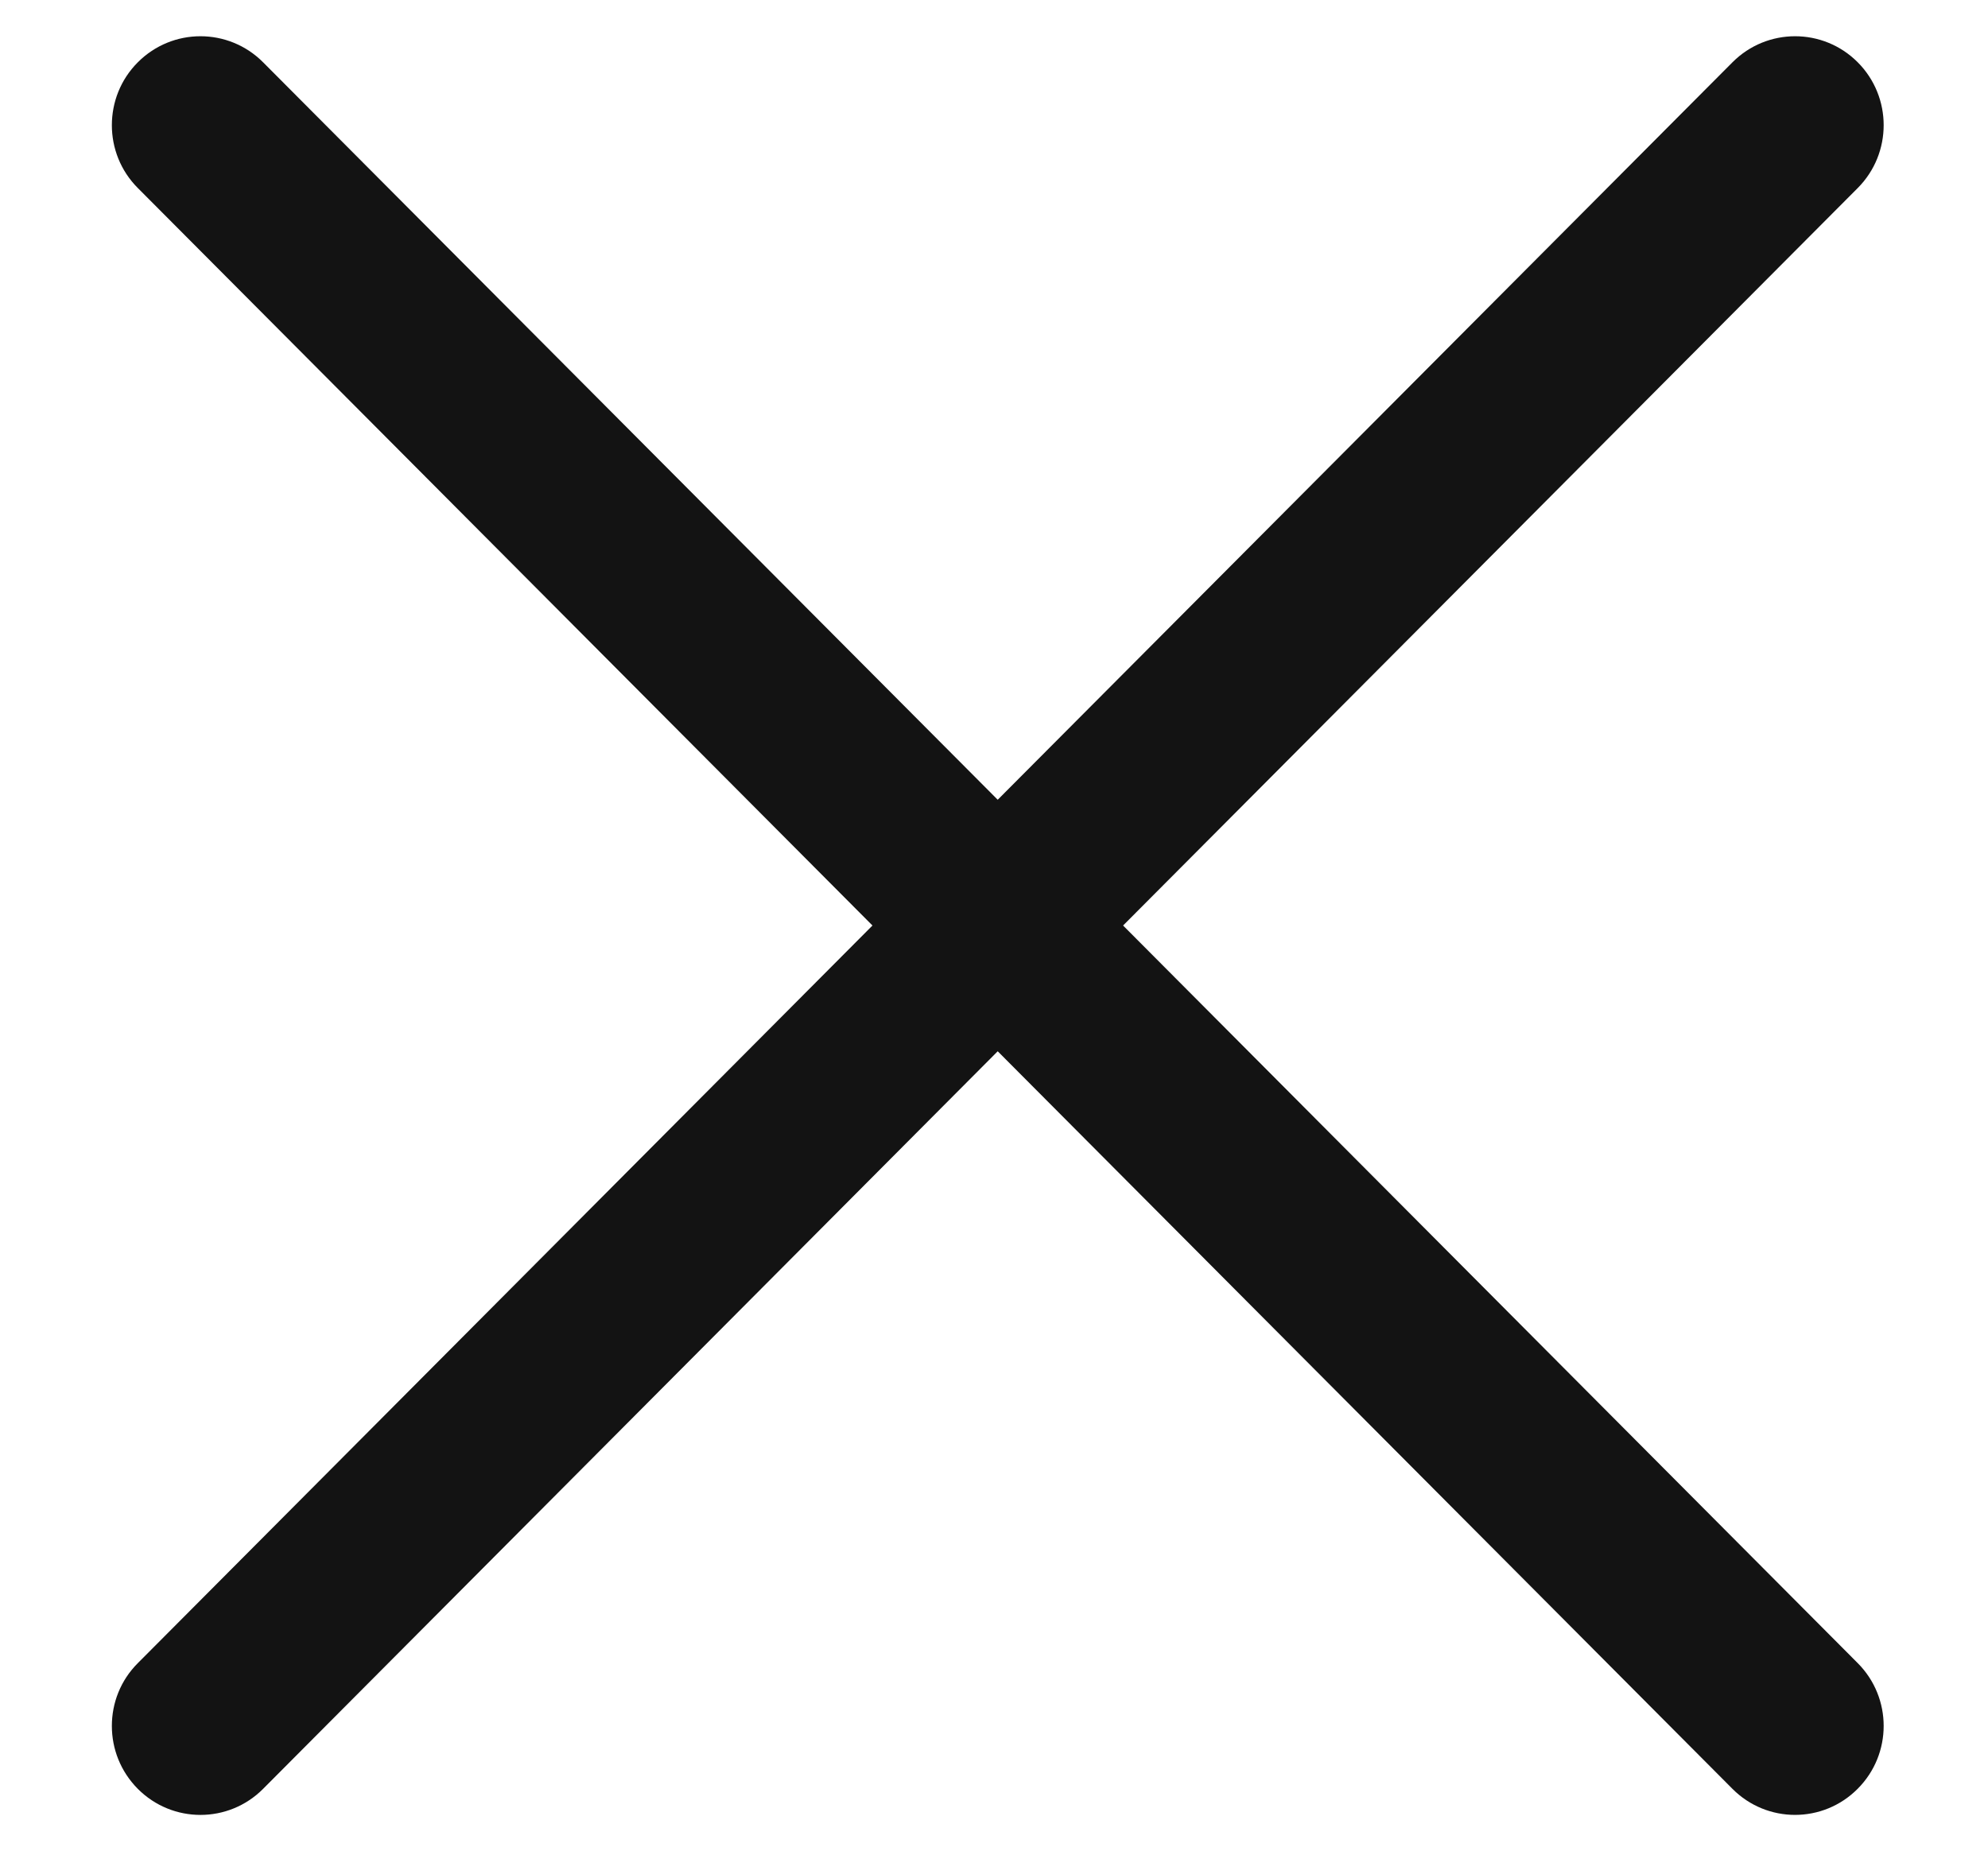 <svg width="15" height="14" viewBox="0 0 15 14" fill="none" xmlns="http://www.w3.org/2000/svg">
<path d="M14.017 13.498C14.278 13.236 14.278 12.812 14.017 12.55L8.474 6.984L14.017 1.419C14.278 1.157 14.278 0.732 14.017 0.47C13.756 0.208 13.333 0.208 13.072 0.47L7.528 6.035L1.985 0.47C1.724 0.208 1.301 0.208 1.04 0.47C0.909 0.601 0.844 0.773 0.844 0.945C0.844 1.116 0.909 1.288 1.04 1.419L6.583 6.984L1.04 12.55C0.909 12.681 0.844 12.852 0.844 13.024C0.844 13.196 0.909 13.367 1.04 13.499C1.301 13.761 1.724 13.761 1.985 13.499L7.528 7.933L13.072 13.499C13.333 13.761 13.756 13.761 14.017 13.498Z" fill="#131313"/>
</svg>
